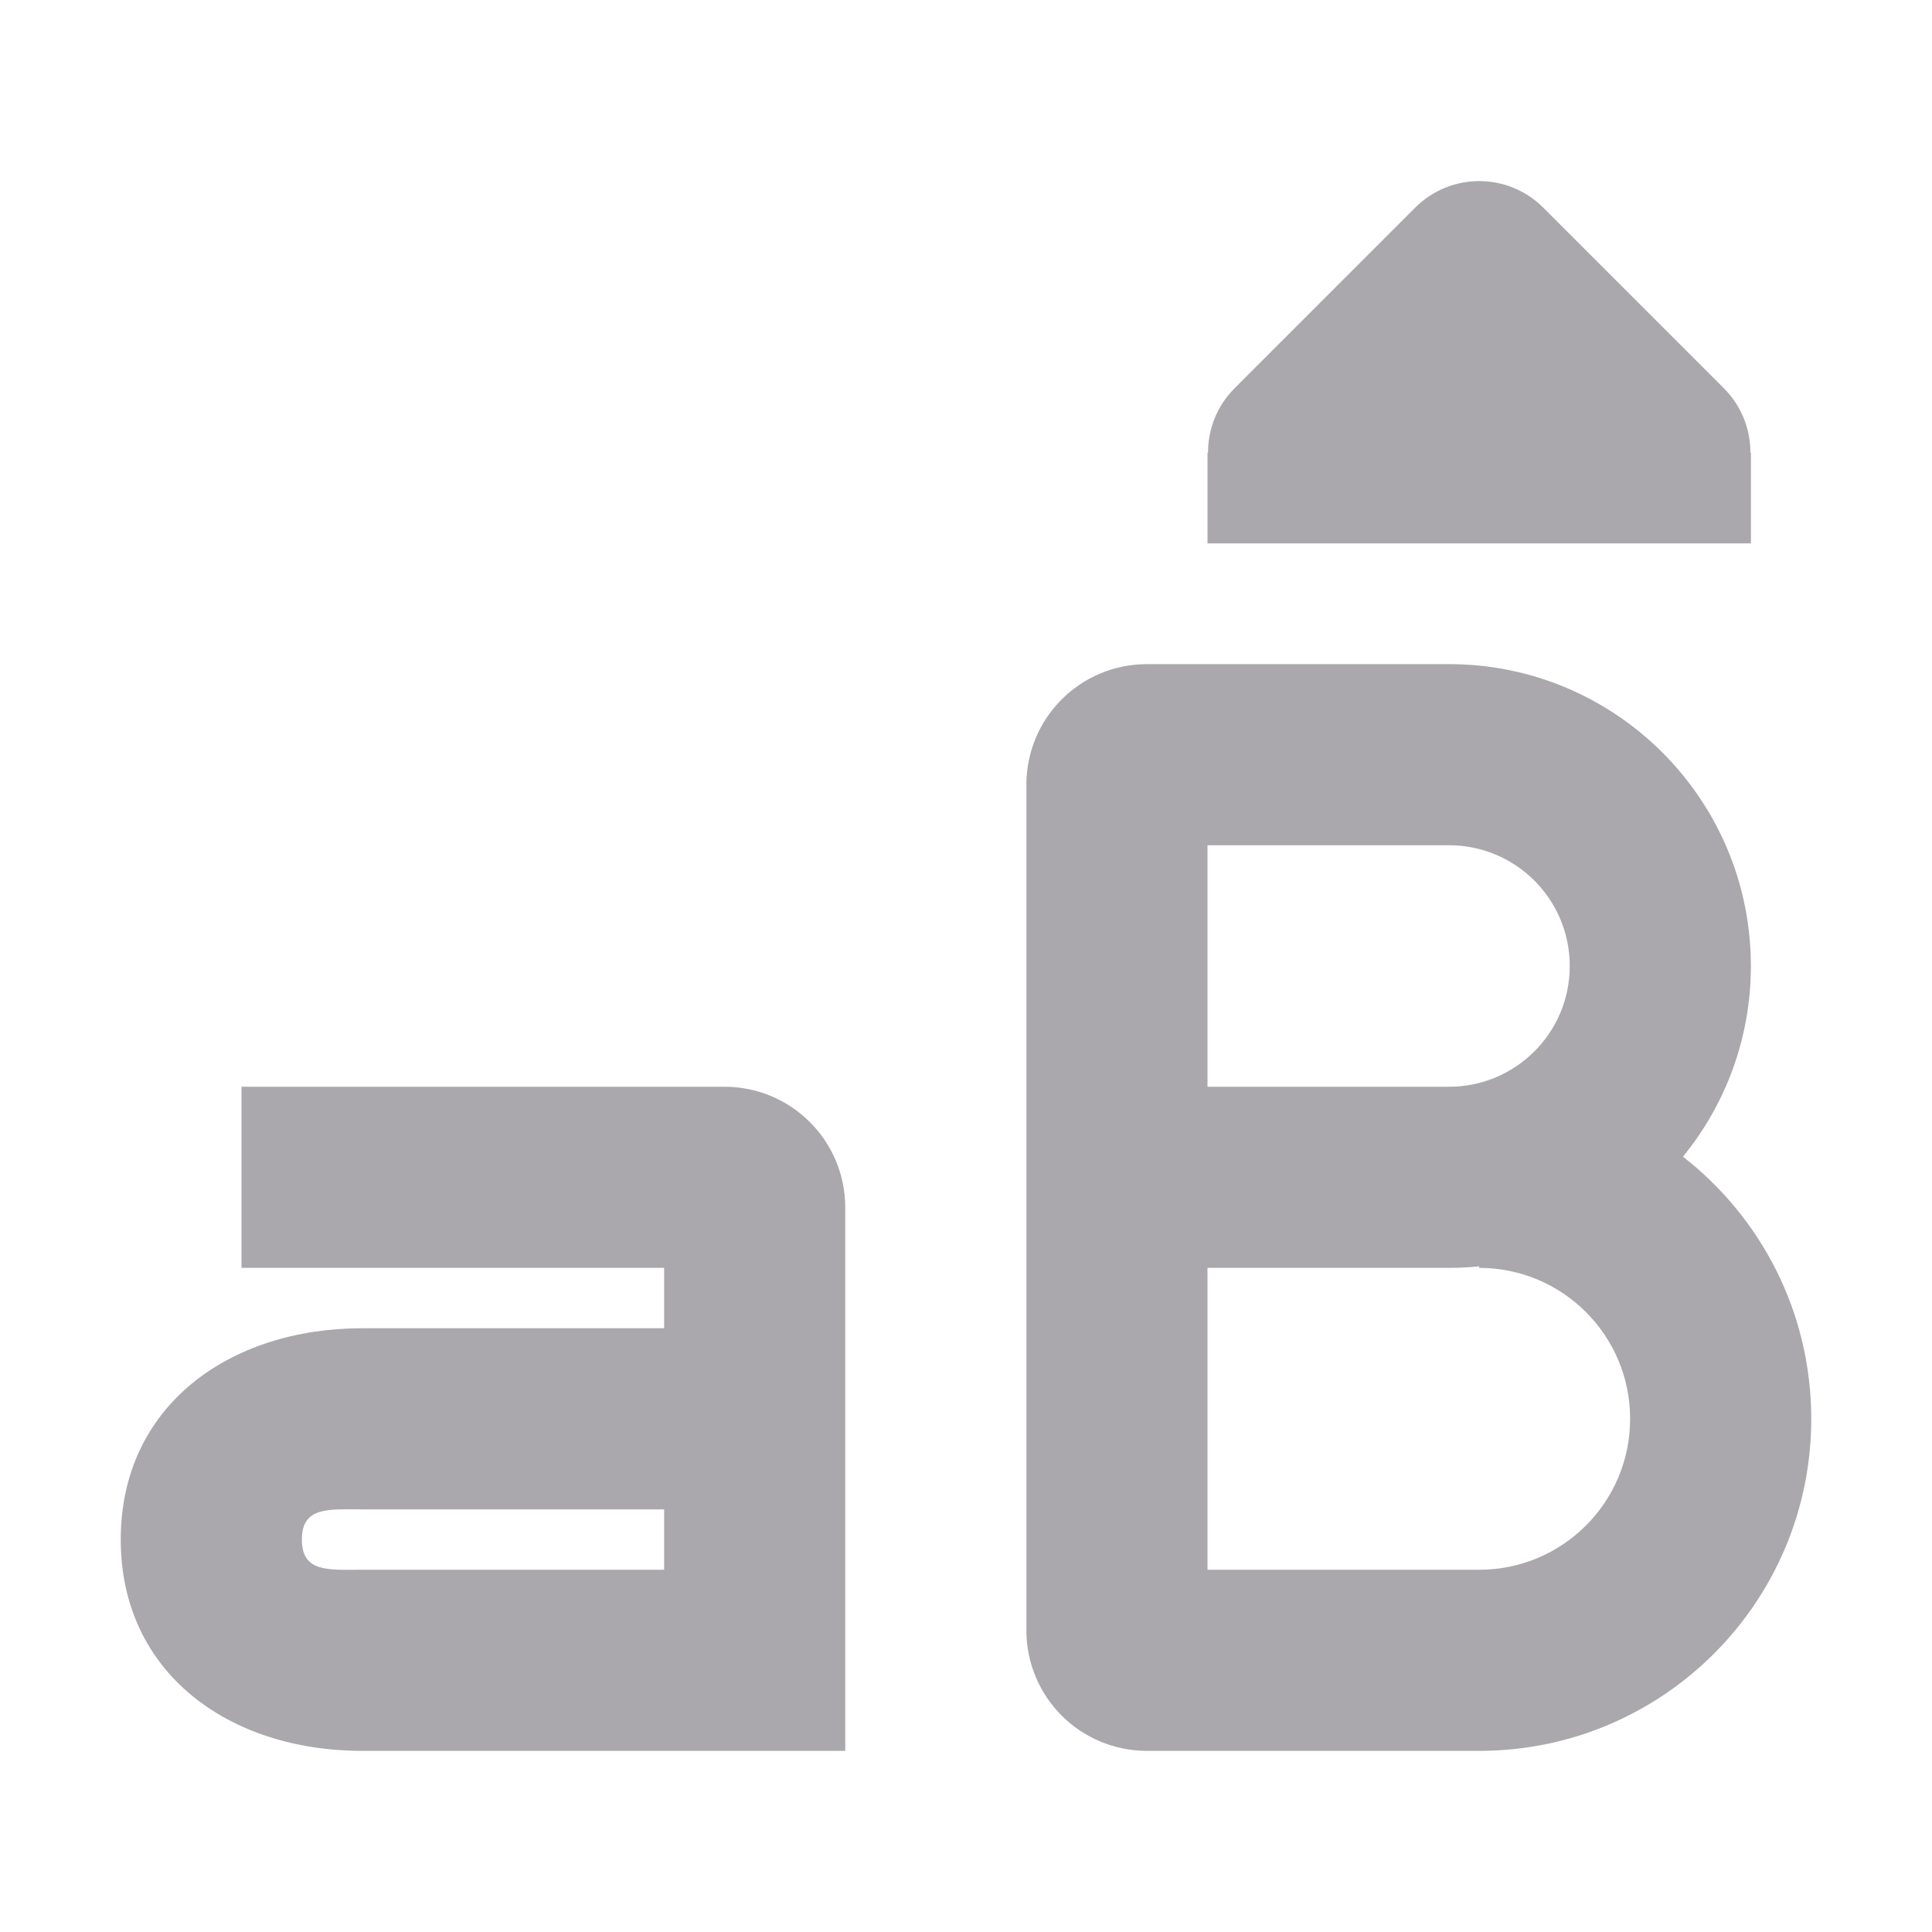 <svg height="32" viewBox="0 0 32 32" width="32" xmlns="http://www.w3.org/2000/svg"><g fill="#aaa8ac"><path d="m4 18v2 1h7v1h-5c-2.209 0-4 1.291-4 3.5s1.791 3.5 4 3.5h8v-9c0-1.105-.895-2-2-2zm2 7h5v1h-5c-.552 0-1 .052-1-.5s.448-.5 1-.5z" stroke-width="2.667"/><path d="m20 9v-1.5h.009c-.003-.397.153-.778.431-1.061l3-3c.586-.586 1.535-.586 2.121 0l3 3c.278.283.434.664.431 1.061h.009v1.5z" stroke-width="1.5"/><path d="m19-11c-1.108 0-2-.892-2-2v-14c0-1.108.892-2 2-2h5.5c3.038 0 5.5 2.462 5.5 5.5 0 1.765-.832 3.335-2.125 4.342.703.861 1.125 1.96 1.125 3.158 0 2.761-2.239 5-5 5zm1-3h4c1.105 0 2-.895 2-2s-.895-2-2-2h-4zm4.5-6.975v-.025c1.381 0 2.5-1.119 2.5-2.5s-1.119-2.5-2.5-2.5h-4.5v5h4c.169 0 .336.009.5.025z" transform="scale(1 -1)"/></g></svg>